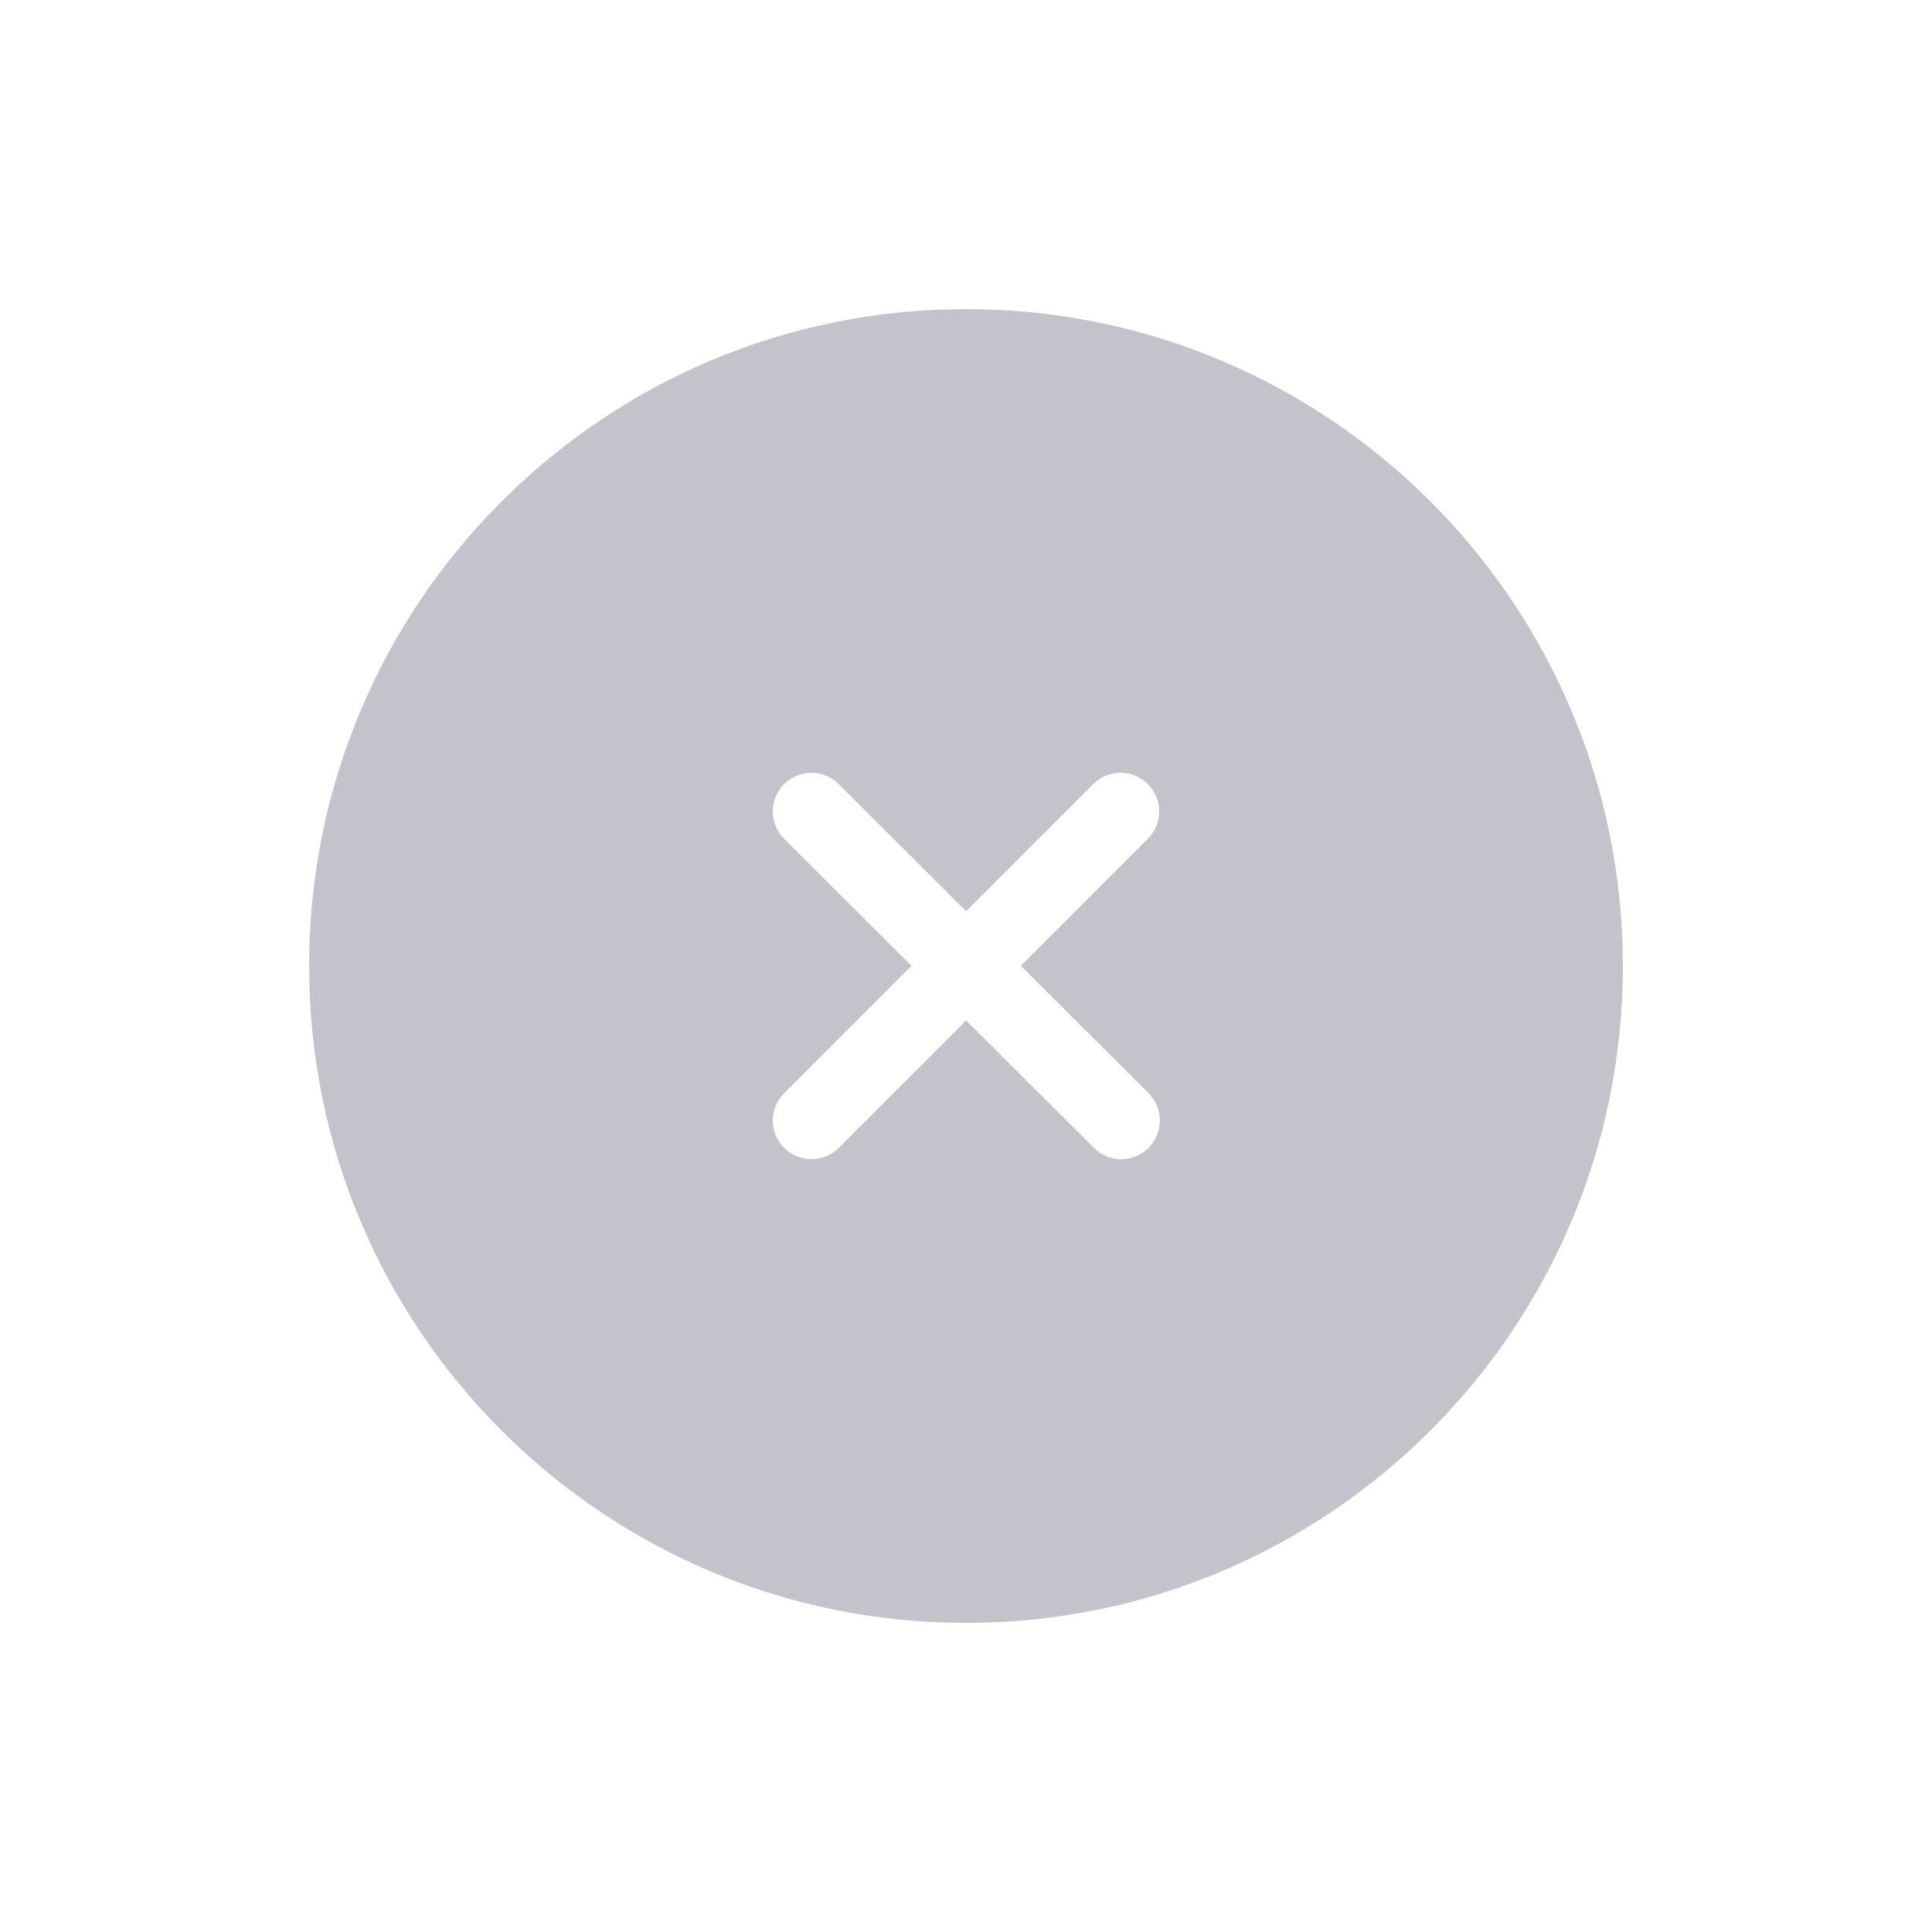 <svg width="36" height="36" viewBox="0 0 36 36" fill="none" xmlns="http://www.w3.org/2000/svg">
<path fill-rule="evenodd" clip-rule="evenodd" d="M30.24 18C30.24 11.24 24.76 5.76 18 5.76C11.24 5.76 5.76 11.24 5.76 18C5.76 24.76 11.24 30.24 18 30.24C24.76 30.24 30.24 24.76 30.24 18ZM14.611 15.63L16.984 17.997L14.611 20.371C14.329 20.652 14.329 21.108 14.611 21.389C14.892 21.67 15.348 21.67 15.629 21.389L18.003 19.015L20.384 21.39C20.665 21.671 21.121 21.67 21.402 21.389C21.683 21.107 21.682 20.651 21.401 20.37L19.022 17.996L21.389 15.629C21.67 15.348 21.67 14.892 21.389 14.611C21.108 14.33 20.652 14.33 20.371 14.611L18.002 16.979L15.628 14.61C15.347 14.329 14.891 14.33 14.61 14.611C14.329 14.893 14.33 15.349 14.611 15.63Z" fill="#C4C2CB"/>
</svg>
